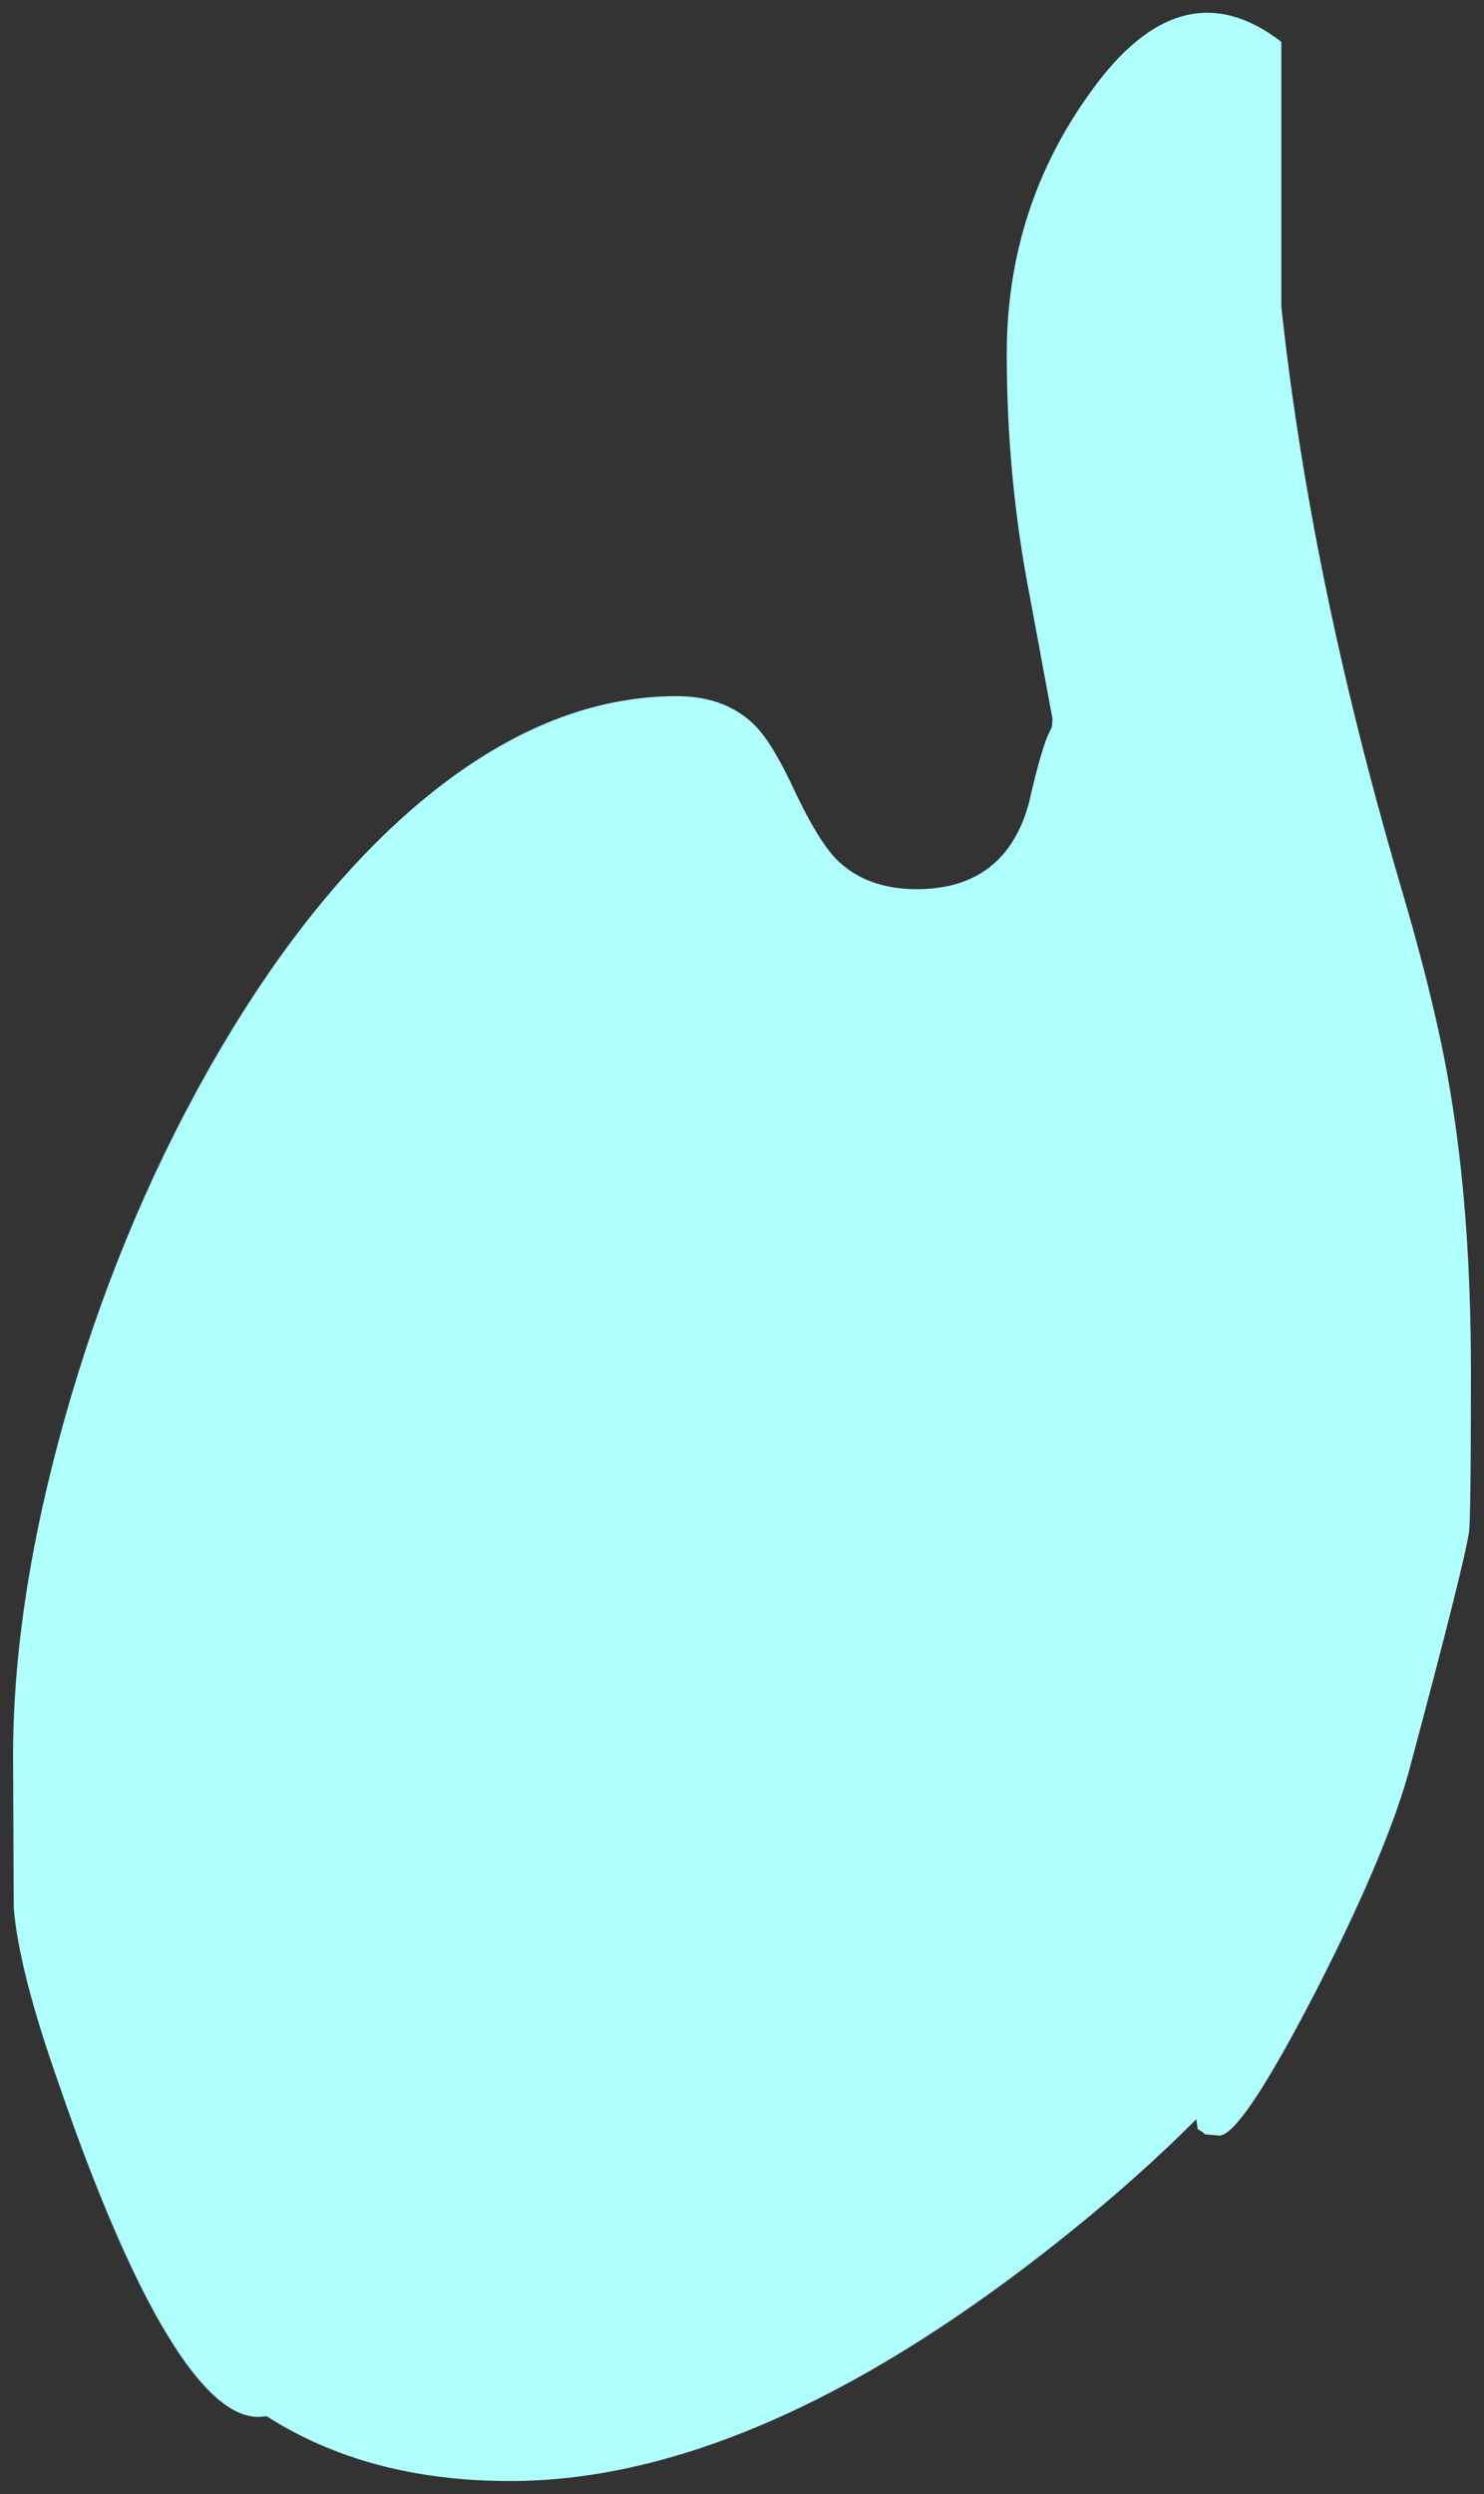 <?xml version="1.0" encoding="UTF-8" standalone="no"?>
<svg xmlns:xlink="http://www.w3.org/1999/xlink" height="190.6px" width="113.5px" xmlns="http://www.w3.org/2000/svg">
  <rect width="100%" height="100%" fill="#333333" stroke="none"/>
  <g transform="matrix(1.0, 0.0, 0.0, 1.0, 186.75, 87.5)">
    <path d="M-88.75 -64.05 Q-86.5 -43.25 -79.7 -20.05 -76.9 -10.6 -75.85 -4.2 -74.25 5.2 -74.25 17.3 -74.25 28.7 -74.4 29.6 -74.8 32.2 -78.75 46.95 -80.35 53.4 -86.05 64.55 -91.8 75.7 -93.5 75.7 L-94.6 75.6 -94.75 75.45 -95.15 75.2 -95.25 74.45 Q-99.65 78.85 -105.0 83.15 -128.55 102.1 -147.75 102.1 -158.6 102.1 -166.35 97.15 L-167.0 97.2 Q-171.0 97.2 -176.05 87.1 -179.1 80.95 -182.25 71.75 -185.3 63.15 -185.7 58.3 L-185.75 46.7 Q-185.75 34.95 -181.8 20.9 -177.8 6.7 -170.95 -5.5 -163.6 -18.55 -154.85 -26.0 -145.05 -34.3 -135.0 -34.3 -131.2 -34.3 -128.95 -32.0 -127.6 -30.6 -125.9 -26.9 -124.15 -23.25 -122.8 -21.85 -120.5 -19.55 -116.65 -19.55 -109.85 -19.55 -108.05 -26.15 -107.25 -29.7 -106.65 -31.2 L-106.3 -31.95 -106.25 -32.55 -108.0 -42.0 Q-109.75 -50.95 -109.75 -60.45 -109.75 -71.6 -103.35 -80.45 -96.4 -90.2 -88.75 -84.3 L-88.75 -64.05" fill="#b0ffff" fill-rule="evenodd" stroke="none"/>
  </g>
</svg>